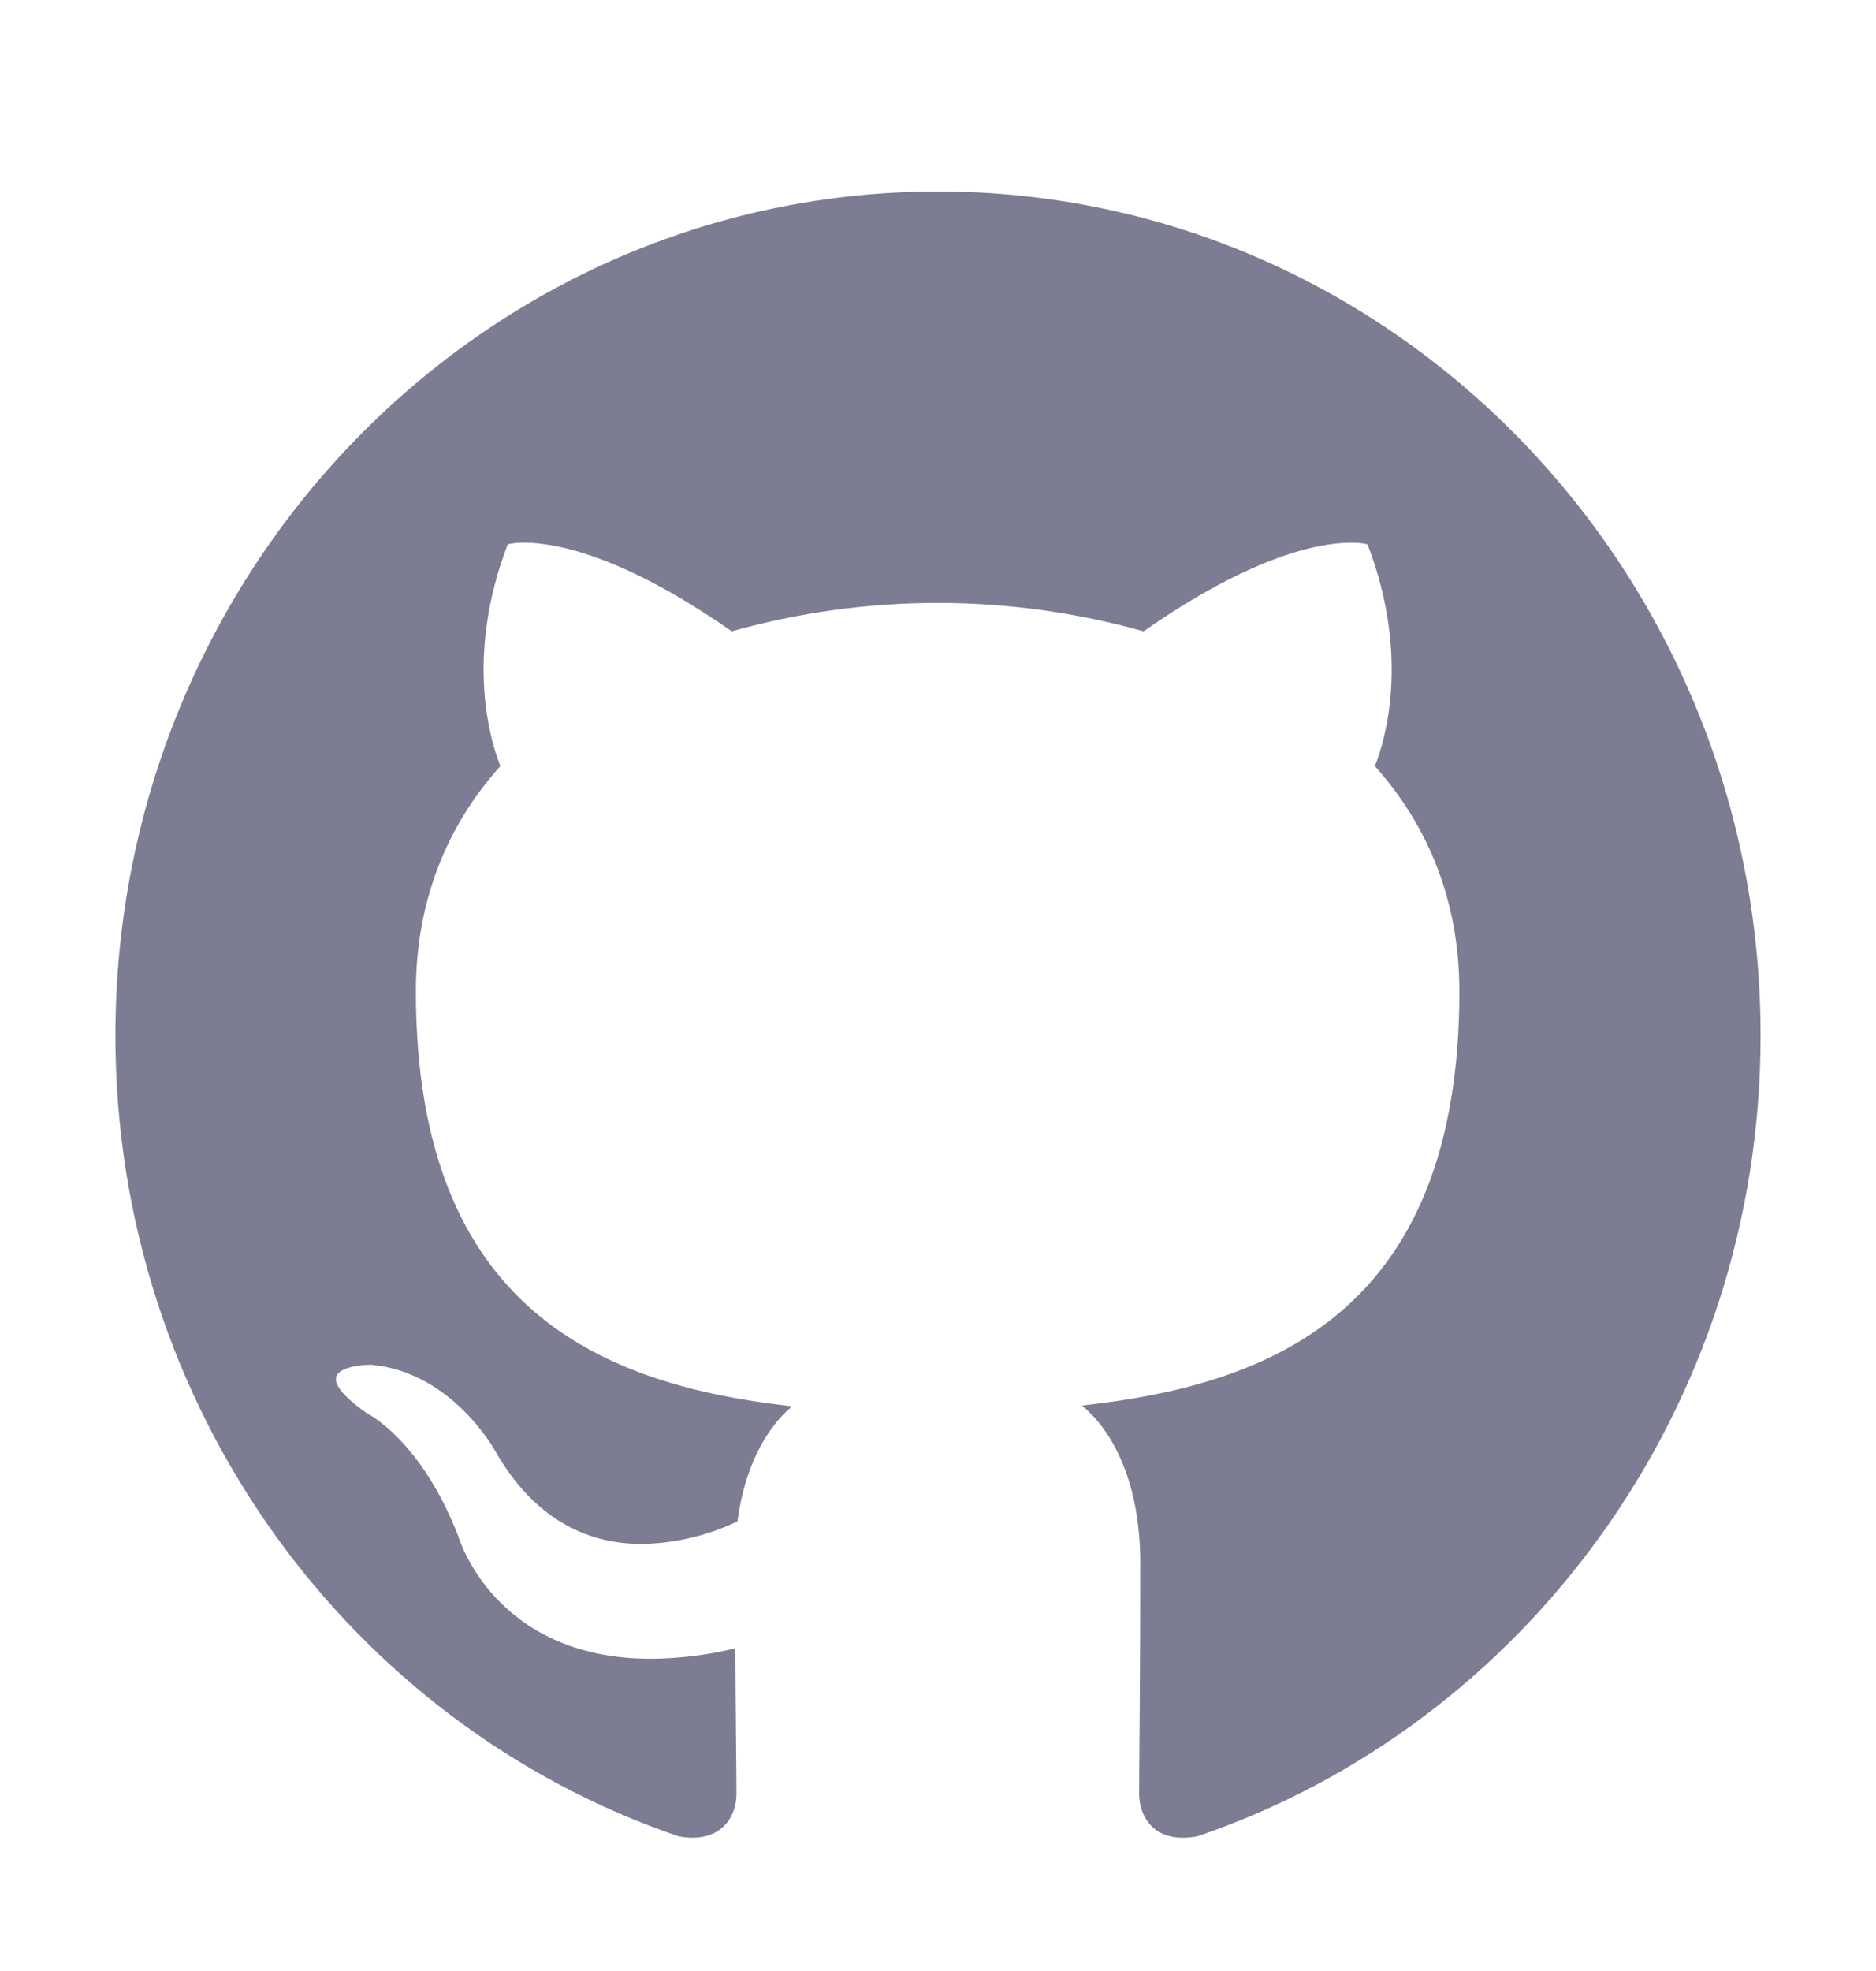 <svg width="20" height="21" viewBox="0 0 20 21" fill="none" xmlns="http://www.w3.org/2000/svg">
<path d="M10 2.06C5.168 2.06 1.25 6.08 1.25 11.033C1.25 14.998 3.758 18.357 7.234 19.544C7.283 19.555 7.333 19.56 7.383 19.56C7.707 19.56 7.832 19.322 7.832 19.115C7.832 18.9 7.824 18.337 7.82 17.587C7.531 17.655 7.235 17.691 6.938 17.693C5.254 17.693 4.871 16.384 4.871 16.384C4.473 15.349 3.898 15.072 3.898 15.072C3.137 14.537 3.895 14.521 3.953 14.521H3.957C4.836 14.599 5.297 15.451 5.297 15.451C5.734 16.216 6.32 16.431 6.844 16.431C7.19 16.424 7.531 16.344 7.844 16.197C7.922 15.619 8.148 15.224 8.398 14.998C6.457 14.771 4.414 14.002 4.414 10.564C4.414 9.584 4.754 8.783 5.312 8.158C5.223 7.931 4.922 7.017 5.398 5.783C5.462 5.767 5.528 5.761 5.594 5.763C5.91 5.763 6.625 5.884 7.805 6.705C9.238 6.304 10.754 6.304 12.188 6.705C13.367 5.884 14.082 5.763 14.398 5.763C14.464 5.761 14.53 5.767 14.594 5.783C15.07 7.017 14.77 7.931 14.68 8.158C15.238 8.787 15.578 9.587 15.578 10.564C15.578 14.009 13.531 14.767 11.582 14.99C11.895 15.267 12.176 15.814 12.176 16.65C12.176 17.849 12.164 18.818 12.164 19.111C12.164 19.322 12.285 19.56 12.609 19.56C12.662 19.56 12.714 19.555 12.766 19.544C16.246 18.357 18.75 14.994 18.75 11.033C18.75 6.08 14.832 2.06 10 2.06Z" fill="#7C7C92" stroke="#7C7C92" stroke-width="0.039"/>
</svg>
